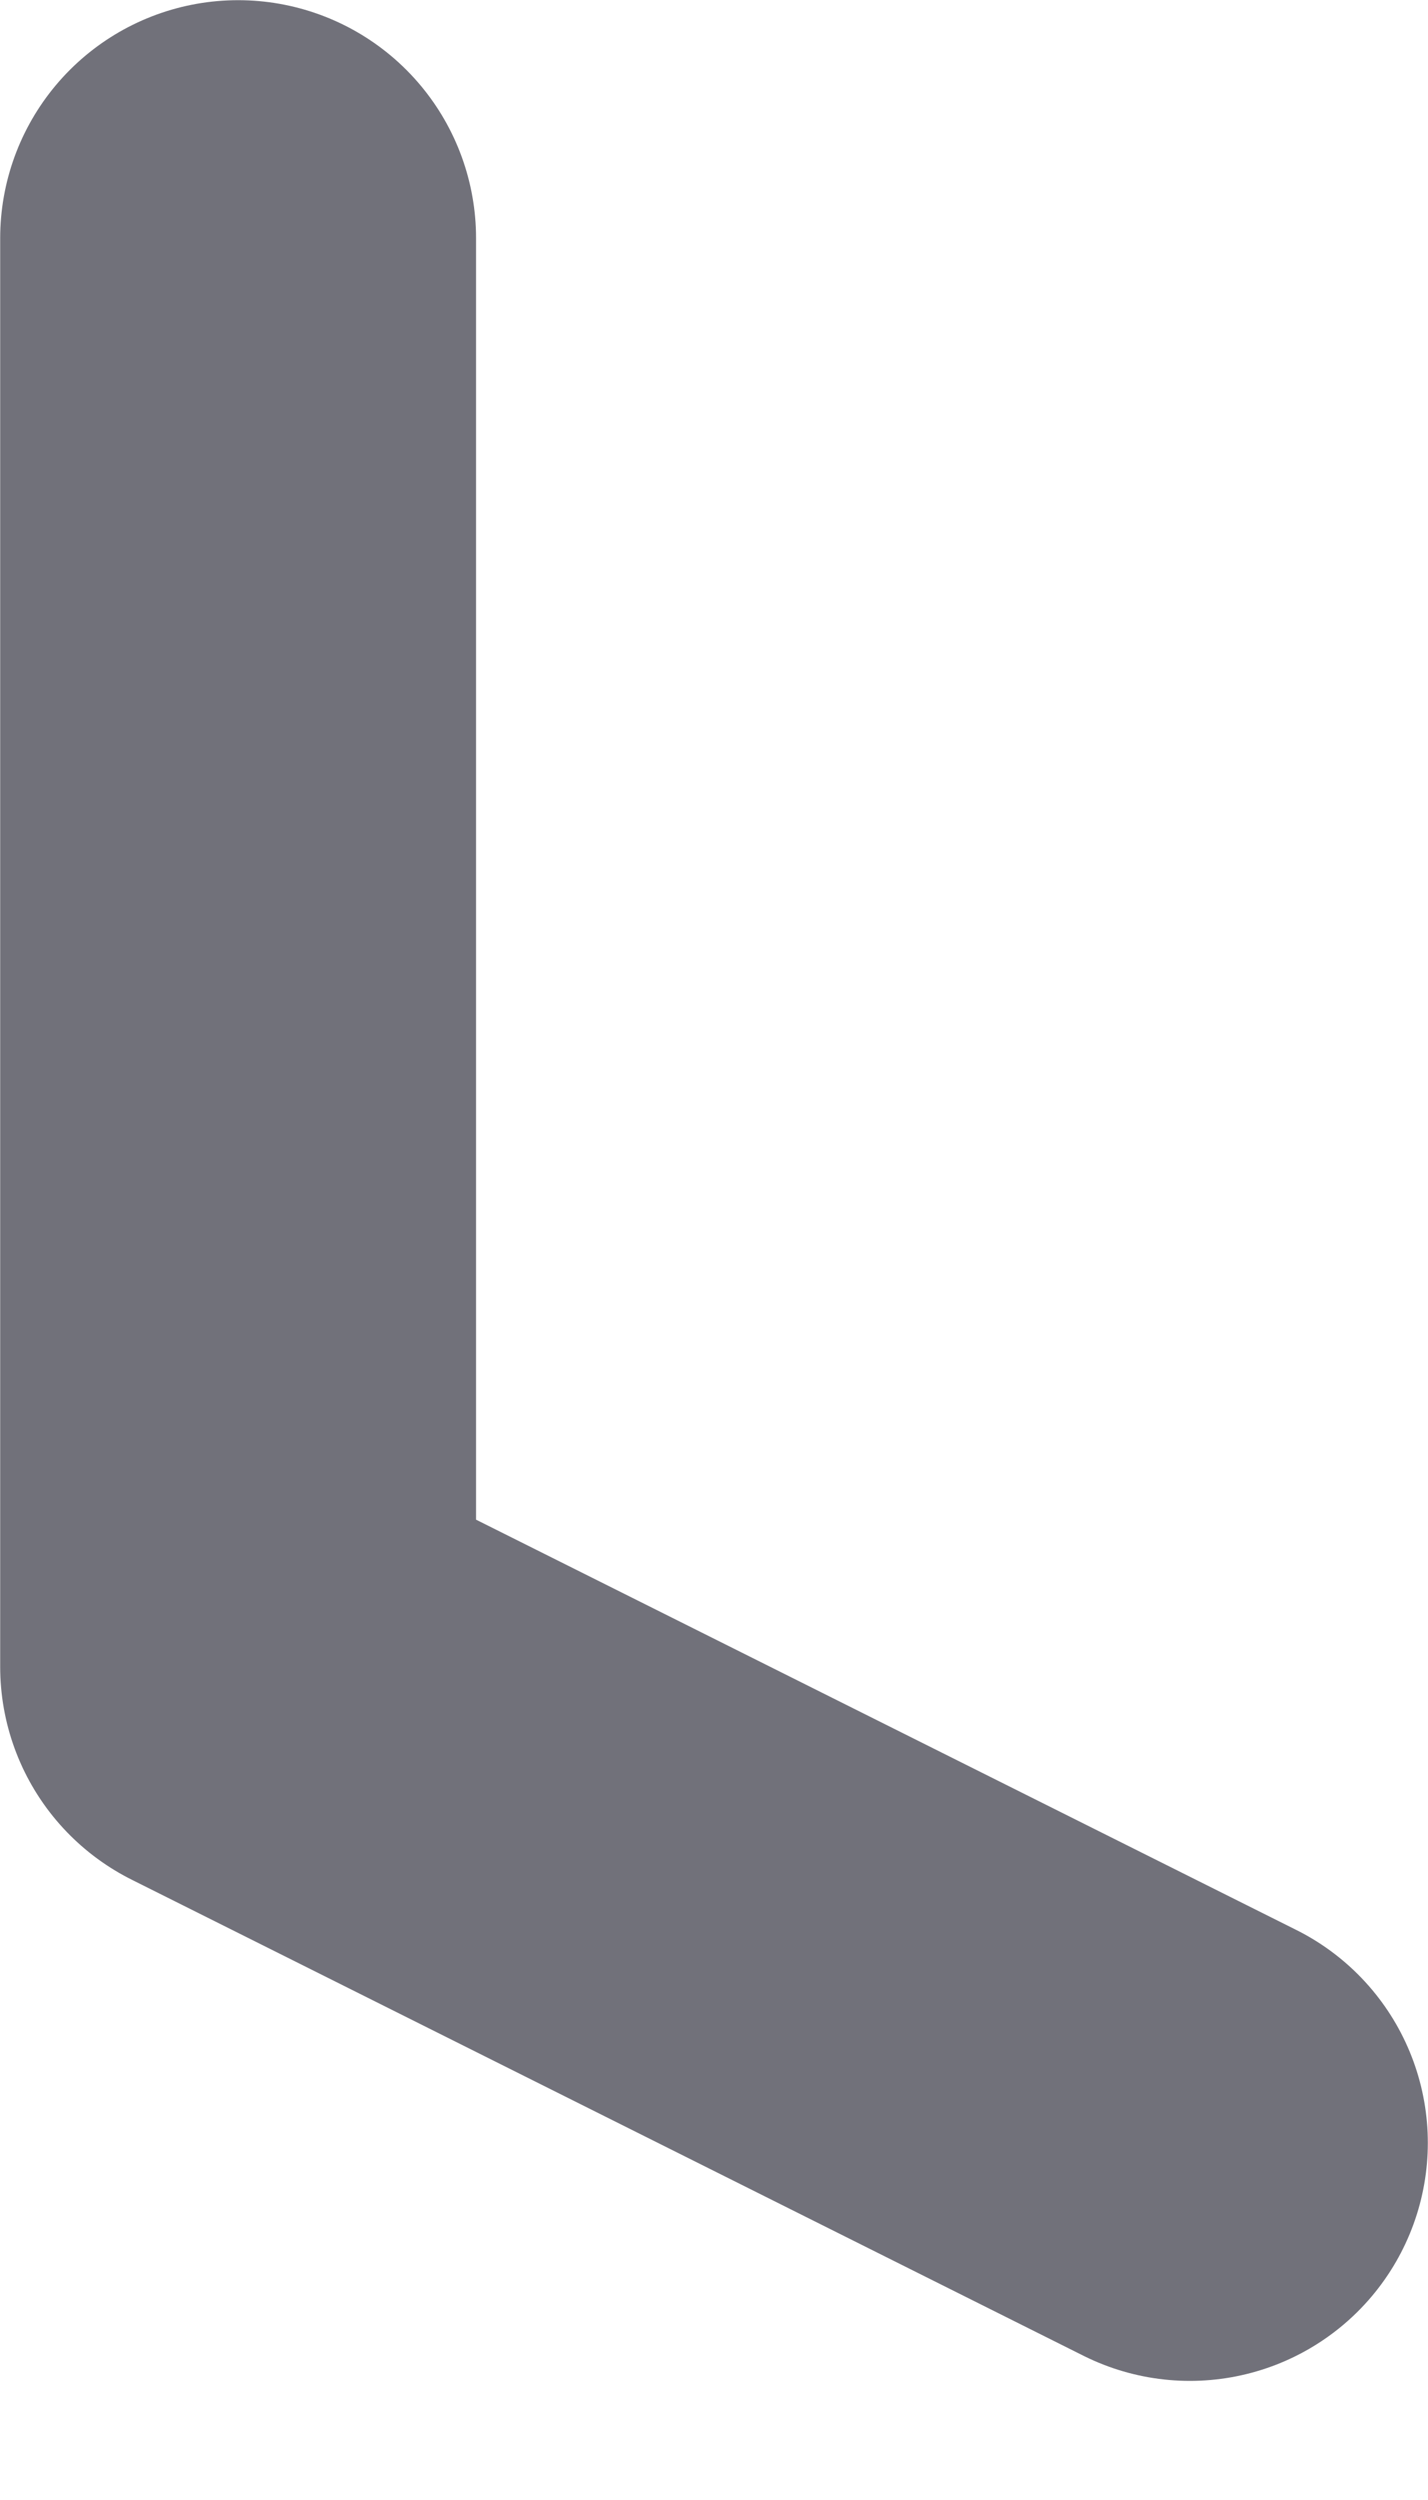 <svg width="4" height="7" viewBox="0 0 4 7" fill="none" xmlns="http://www.w3.org/2000/svg">
<path d="M0.667 0.667V4.667L3.333 6" stroke="#71717A" stroke-width="1.333" stroke-linecap="round" stroke-linejoin="round"/>
</svg>
